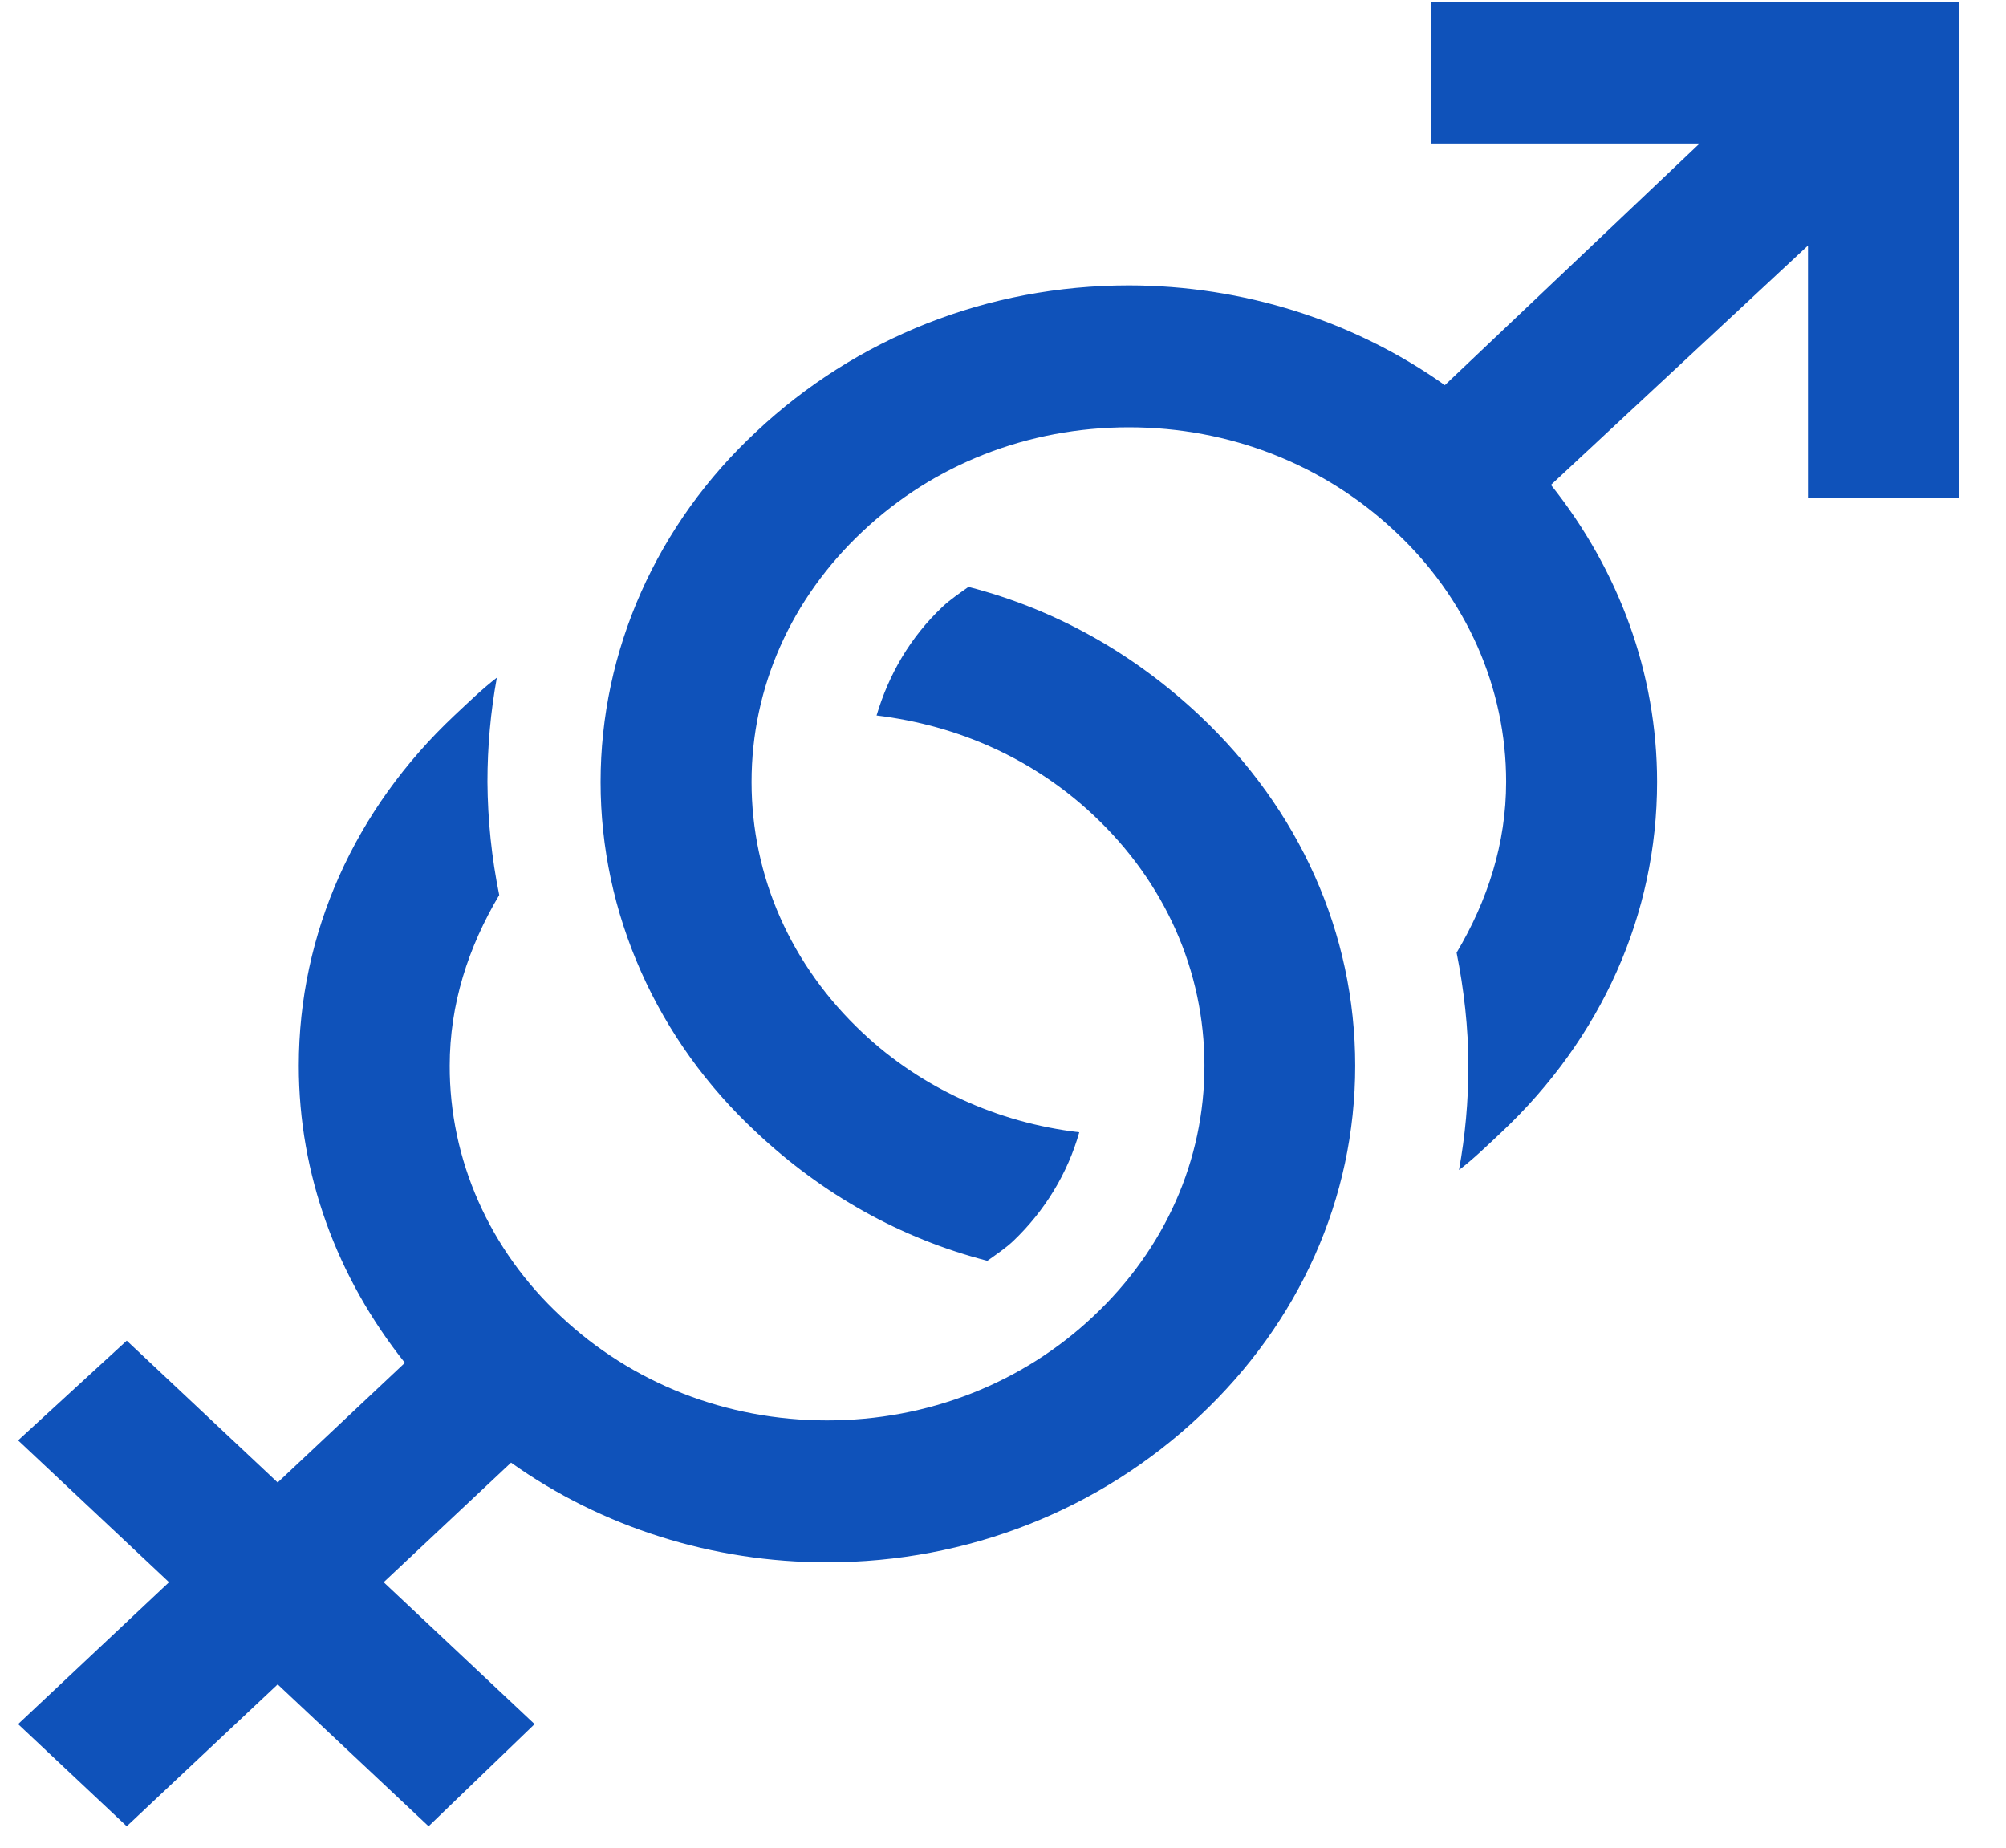 <svg width="38" height="35" viewBox="0 0 38 35" fill="none" xmlns="http://www.w3.org/2000/svg">
<path d="M27.102 0.031V2.719H32.195L27.37 7.296C25.646 6.072 23.545 5.408 21.384 5.406C18.711 5.406 16.215 6.401 14.325 8.178C13.391 9.046 12.65 10.079 12.144 11.218C11.638 12.357 11.377 13.579 11.377 14.813C11.377 16.048 11.638 17.27 12.145 18.409C12.651 19.548 13.393 20.581 14.327 21.448C15.57 22.617 17.051 23.457 18.704 23.883C18.867 23.766 19.05 23.644 19.195 23.507C19.795 22.934 20.225 22.224 20.445 21.448C18.889 21.267 17.442 20.602 16.335 19.557C14.986 18.29 14.237 16.608 14.237 14.812C14.237 13.017 14.987 11.338 16.338 10.069C17.685 8.797 19.474 8.094 21.384 8.094C23.294 8.094 25.082 8.799 26.43 10.069C27.097 10.69 27.626 11.428 27.987 12.243C28.347 13.057 28.532 13.93 28.531 14.812C28.531 15.975 28.181 17.057 27.593 18.046C27.731 18.739 27.816 19.467 27.816 20.188C27.816 20.857 27.756 21.518 27.638 22.163C27.924 21.944 28.178 21.695 28.442 21.448C30.332 19.669 31.39 17.325 31.39 14.812C31.39 12.757 30.669 10.803 29.38 9.185L34.249 4.651V9.438H37.108V0.031H27.102ZM18.346 11.117C18.183 11.234 18 11.356 17.855 11.493C17.237 12.077 16.834 12.783 16.605 13.553C18.163 13.742 19.586 14.381 20.715 15.443C22.066 16.71 22.816 18.392 22.816 20.186C22.816 21.98 22.066 23.661 20.715 24.93C19.366 26.203 17.576 26.906 15.666 26.906C13.757 26.906 11.968 26.201 10.62 24.931C9.953 24.311 9.423 23.572 9.063 22.758C8.702 21.943 8.517 21.07 8.519 20.188C8.519 19.025 8.869 17.943 9.457 16.954C9.313 16.248 9.239 15.531 9.234 14.812C9.234 14.143 9.294 13.482 9.412 12.837C9.127 13.056 8.874 13.305 8.608 13.553C6.721 15.329 5.66 17.675 5.66 20.188C5.66 22.243 6.381 24.197 7.67 25.815L5.26 28.082L2.401 25.395L0.343 27.284L3.202 29.971L0.343 32.659L2.401 34.594L5.26 31.906L8.119 34.594L10.127 32.659L7.268 29.971L9.681 27.706C11.404 28.932 13.506 29.595 15.666 29.594C18.339 29.594 20.835 28.599 22.725 26.822C24.614 25.047 25.672 22.7 25.672 20.188C25.672 17.675 24.614 15.331 22.723 13.552C21.48 12.383 19.999 11.543 18.346 11.117Z" fill="#0F52BA"/>
</svg>
